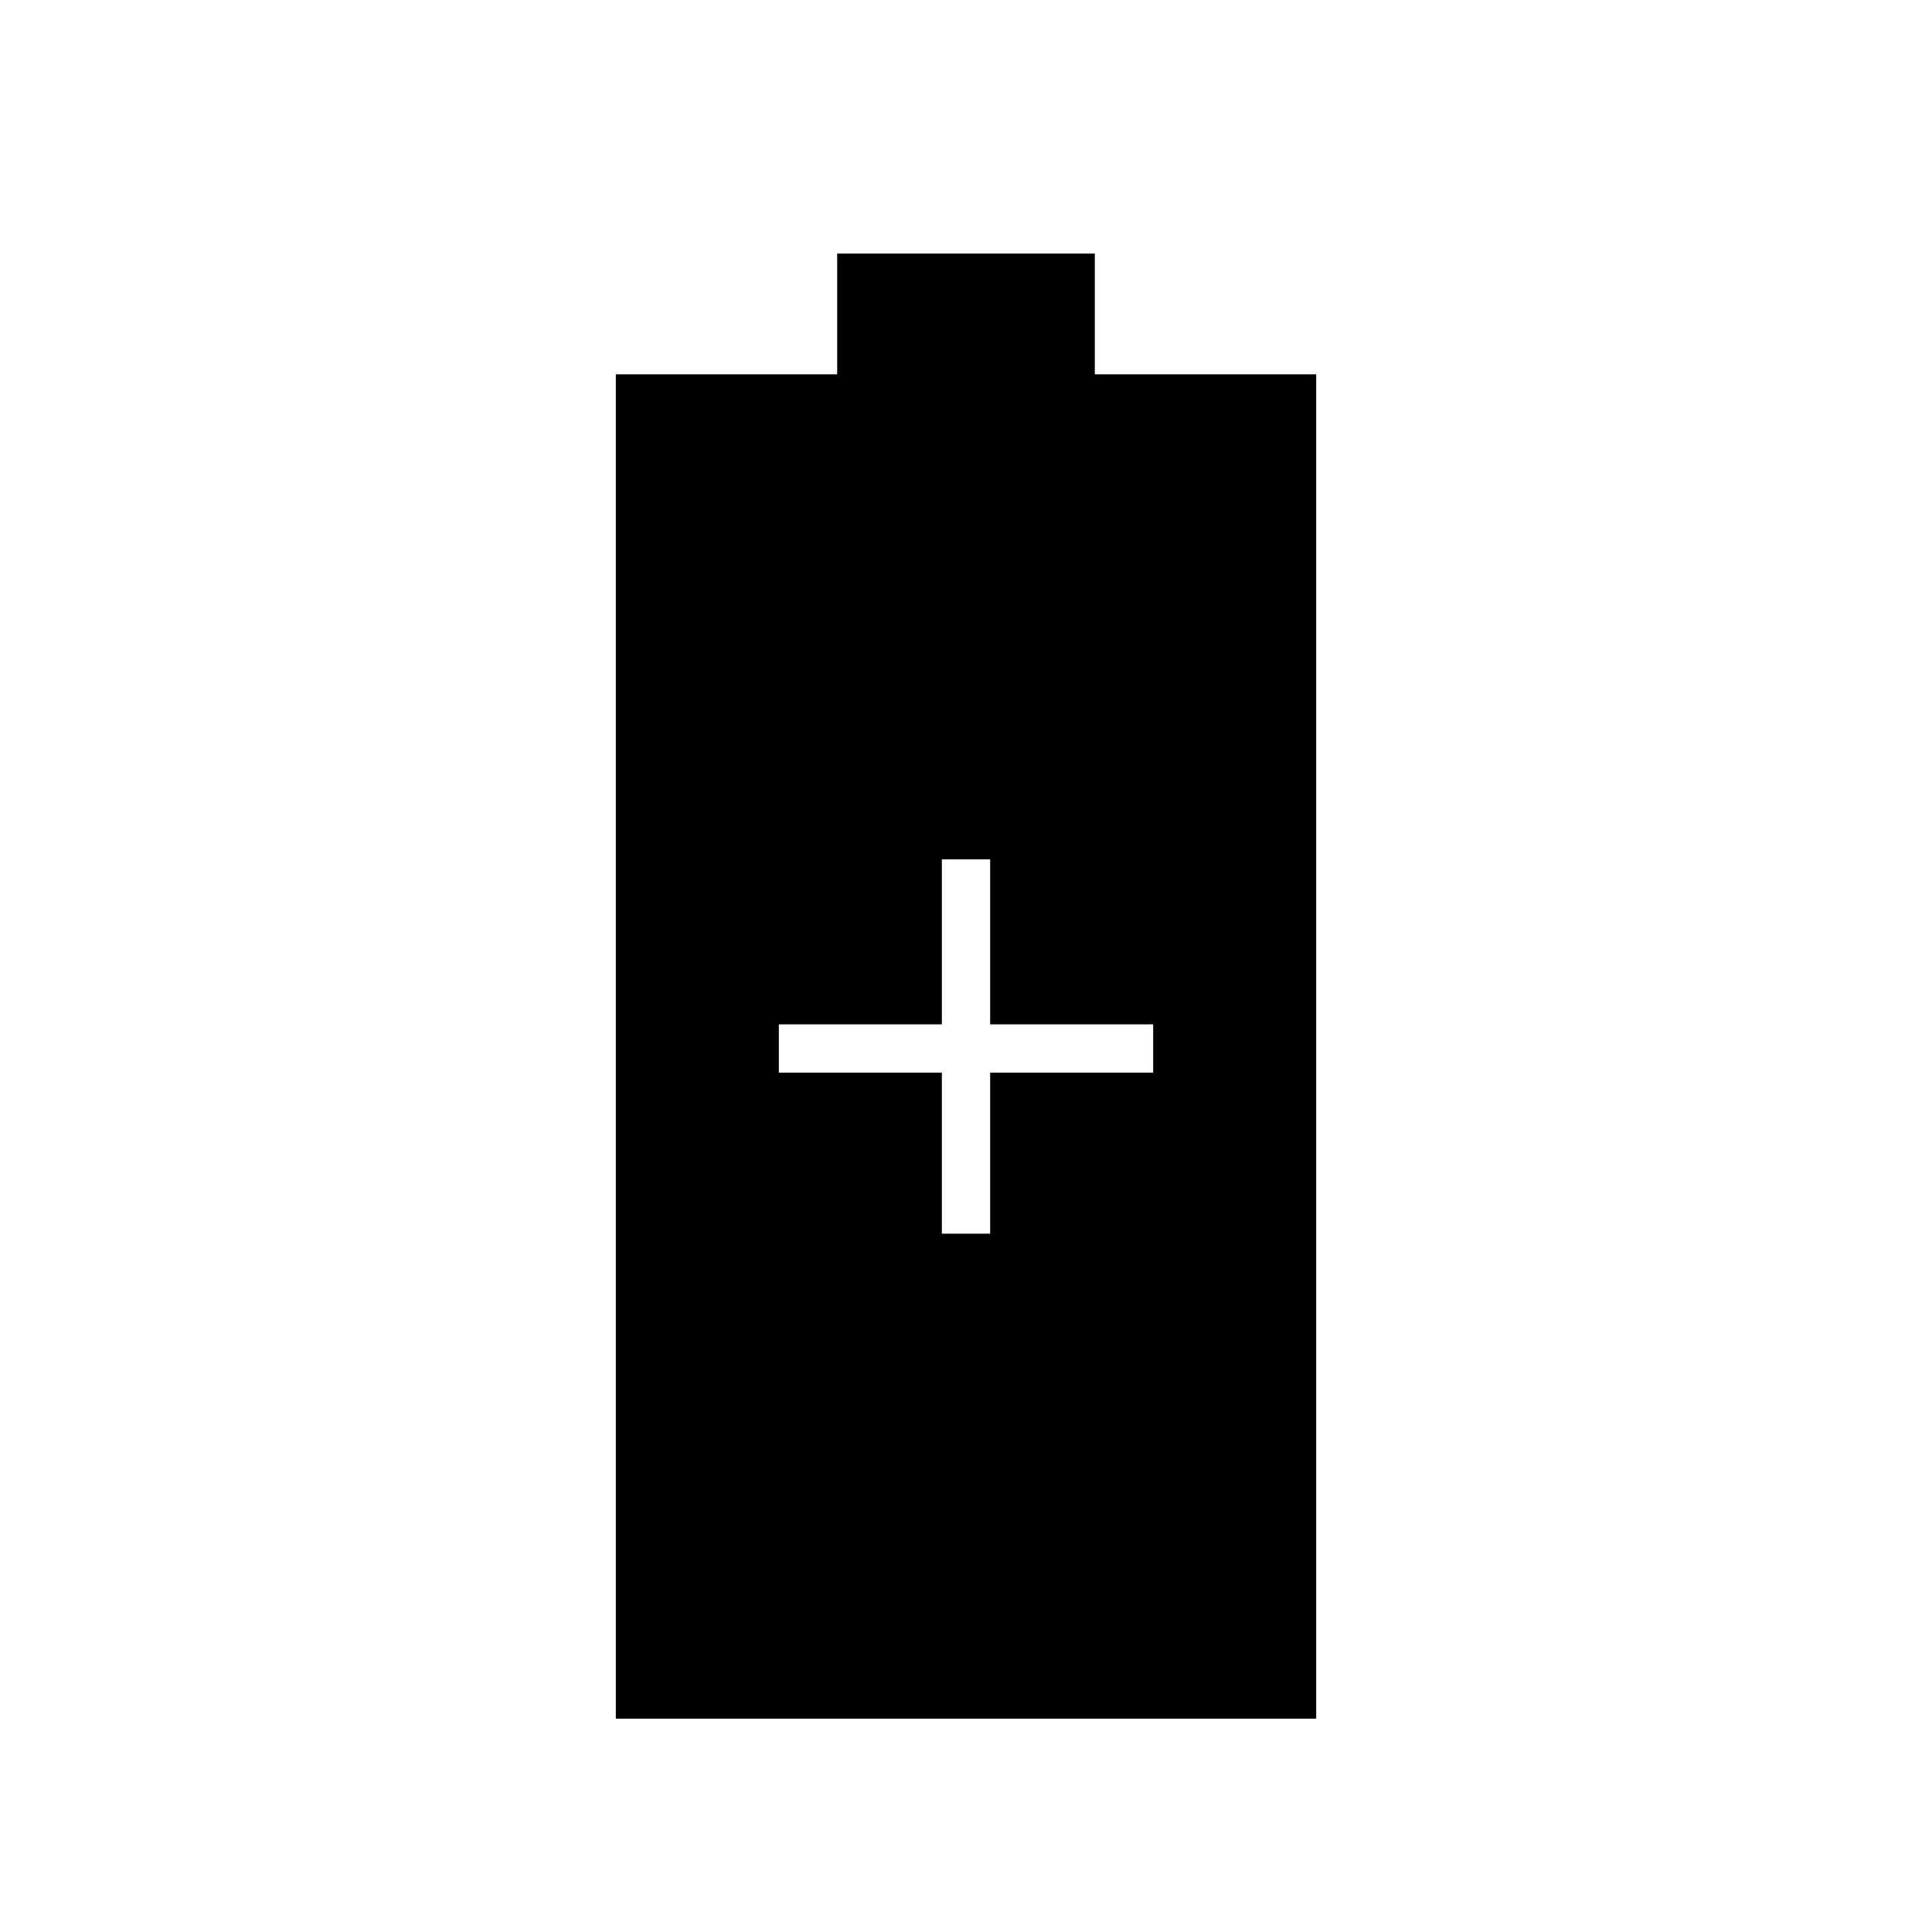 <svg xmlns="http://www.w3.org/2000/svg" height="40" width="40"><path d="M12.75 35.583V7.75h4.583v-2.5h5.334v2.5h4.583v27.833Zm6.75-10.041h1v-3.334h3.375v-1H20.5v-3.416h-1v3.416h-3.375v1H19.5Z"/></svg>